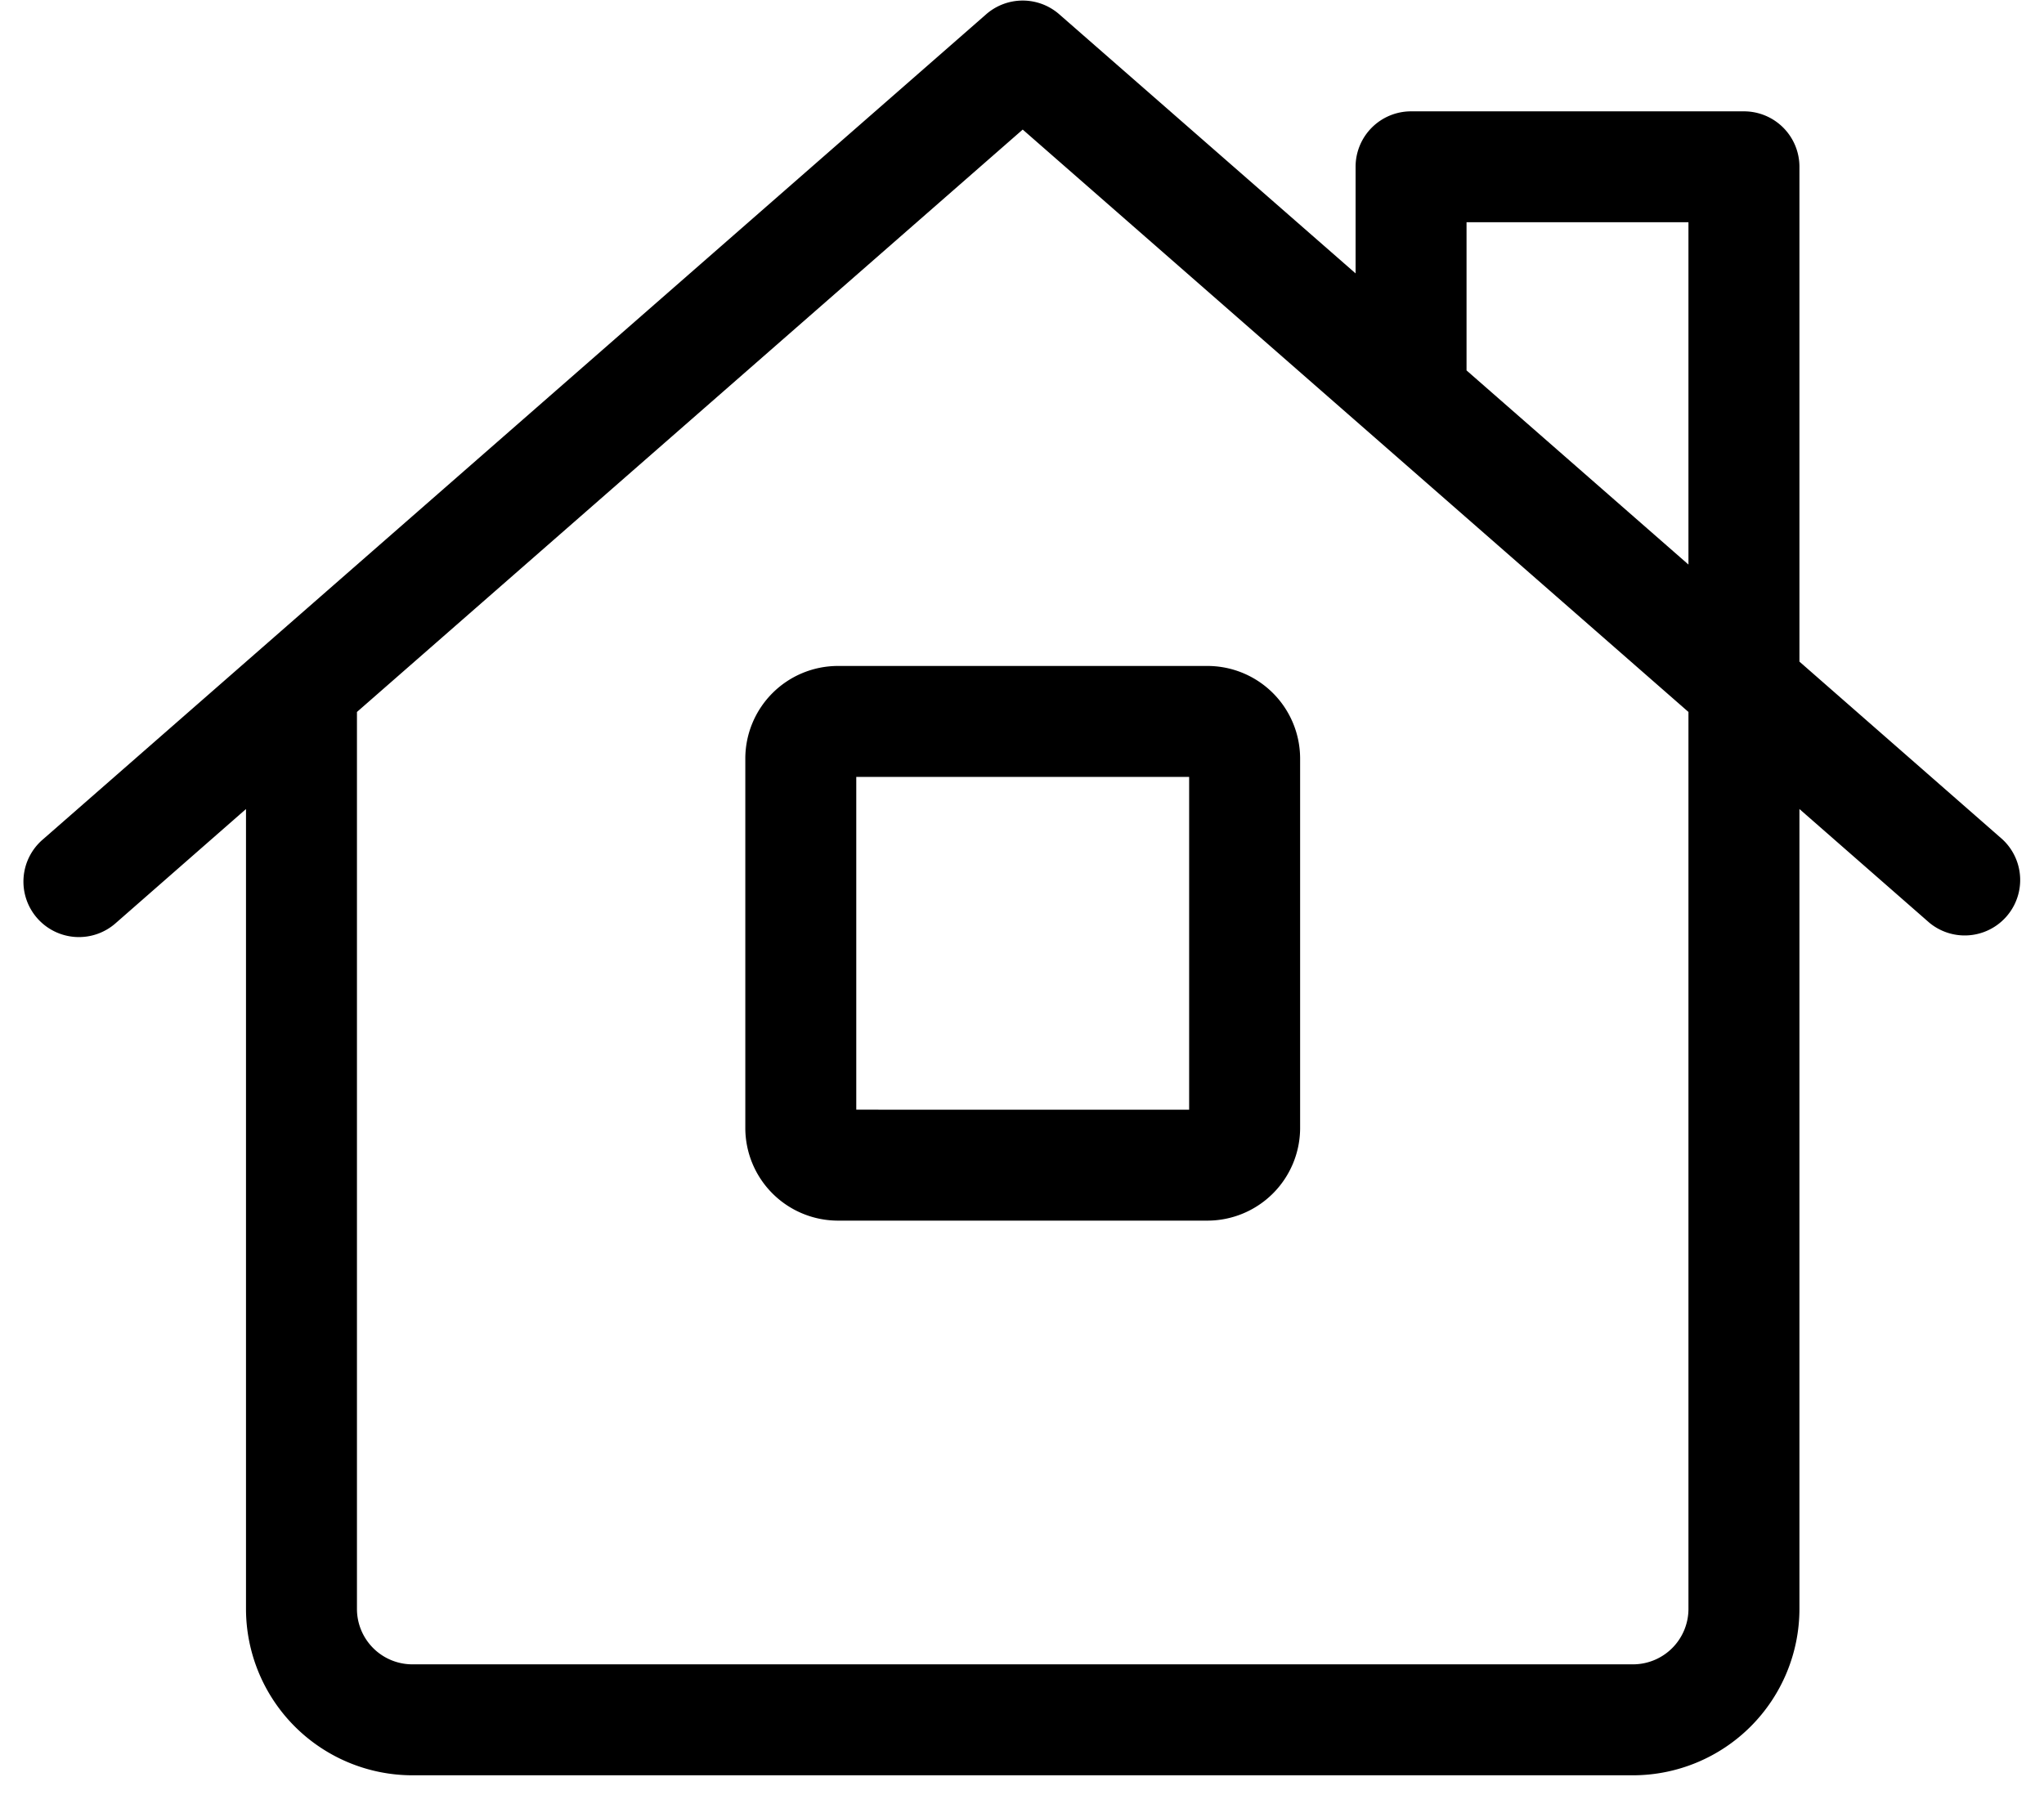 <svg width="74" height="65" fill="none" xmlns="http://www.w3.org/2000/svg"><path d="M72.493 30.393l-7.347-6.434V6.04a2.008 2.008 0 00-2.009-2.008H51.086a2.008 2.008 0 00-2.009 2.008V9.9L38.347.516a2.009 2.009 0 00-2.643 0L1.558 30.393a2.009 2.009 0 102.645 3.024l4.703-4.12v28.965a6.032 6.032 0 006.025 6.026H59.12a6.032 6.032 0 006.026-6.026V29.297l4.702 4.116a2.008 2.008 0 002.645-3.02zM61.128 58.262a2.009 2.009 0 01-2.008 2.008H14.932a2.008 2.008 0 01-2.009-2.008v-32.48l24.103-21.09 24.102 21.09v32.48zm0-37.818l-8.034-7.03V8.048h8.034v12.396zm-34.145 7.02v13.391a3.358 3.358 0 003.347 3.347h13.387a3.36 3.36 0 003.352-3.347v-13.39a3.357 3.357 0 00-3.352-3.349H30.33a3.357 3.357 0 00-3.347 3.348zm4.017.67h12.051v12.05H31v-12.05z" fill="#000"/></svg>